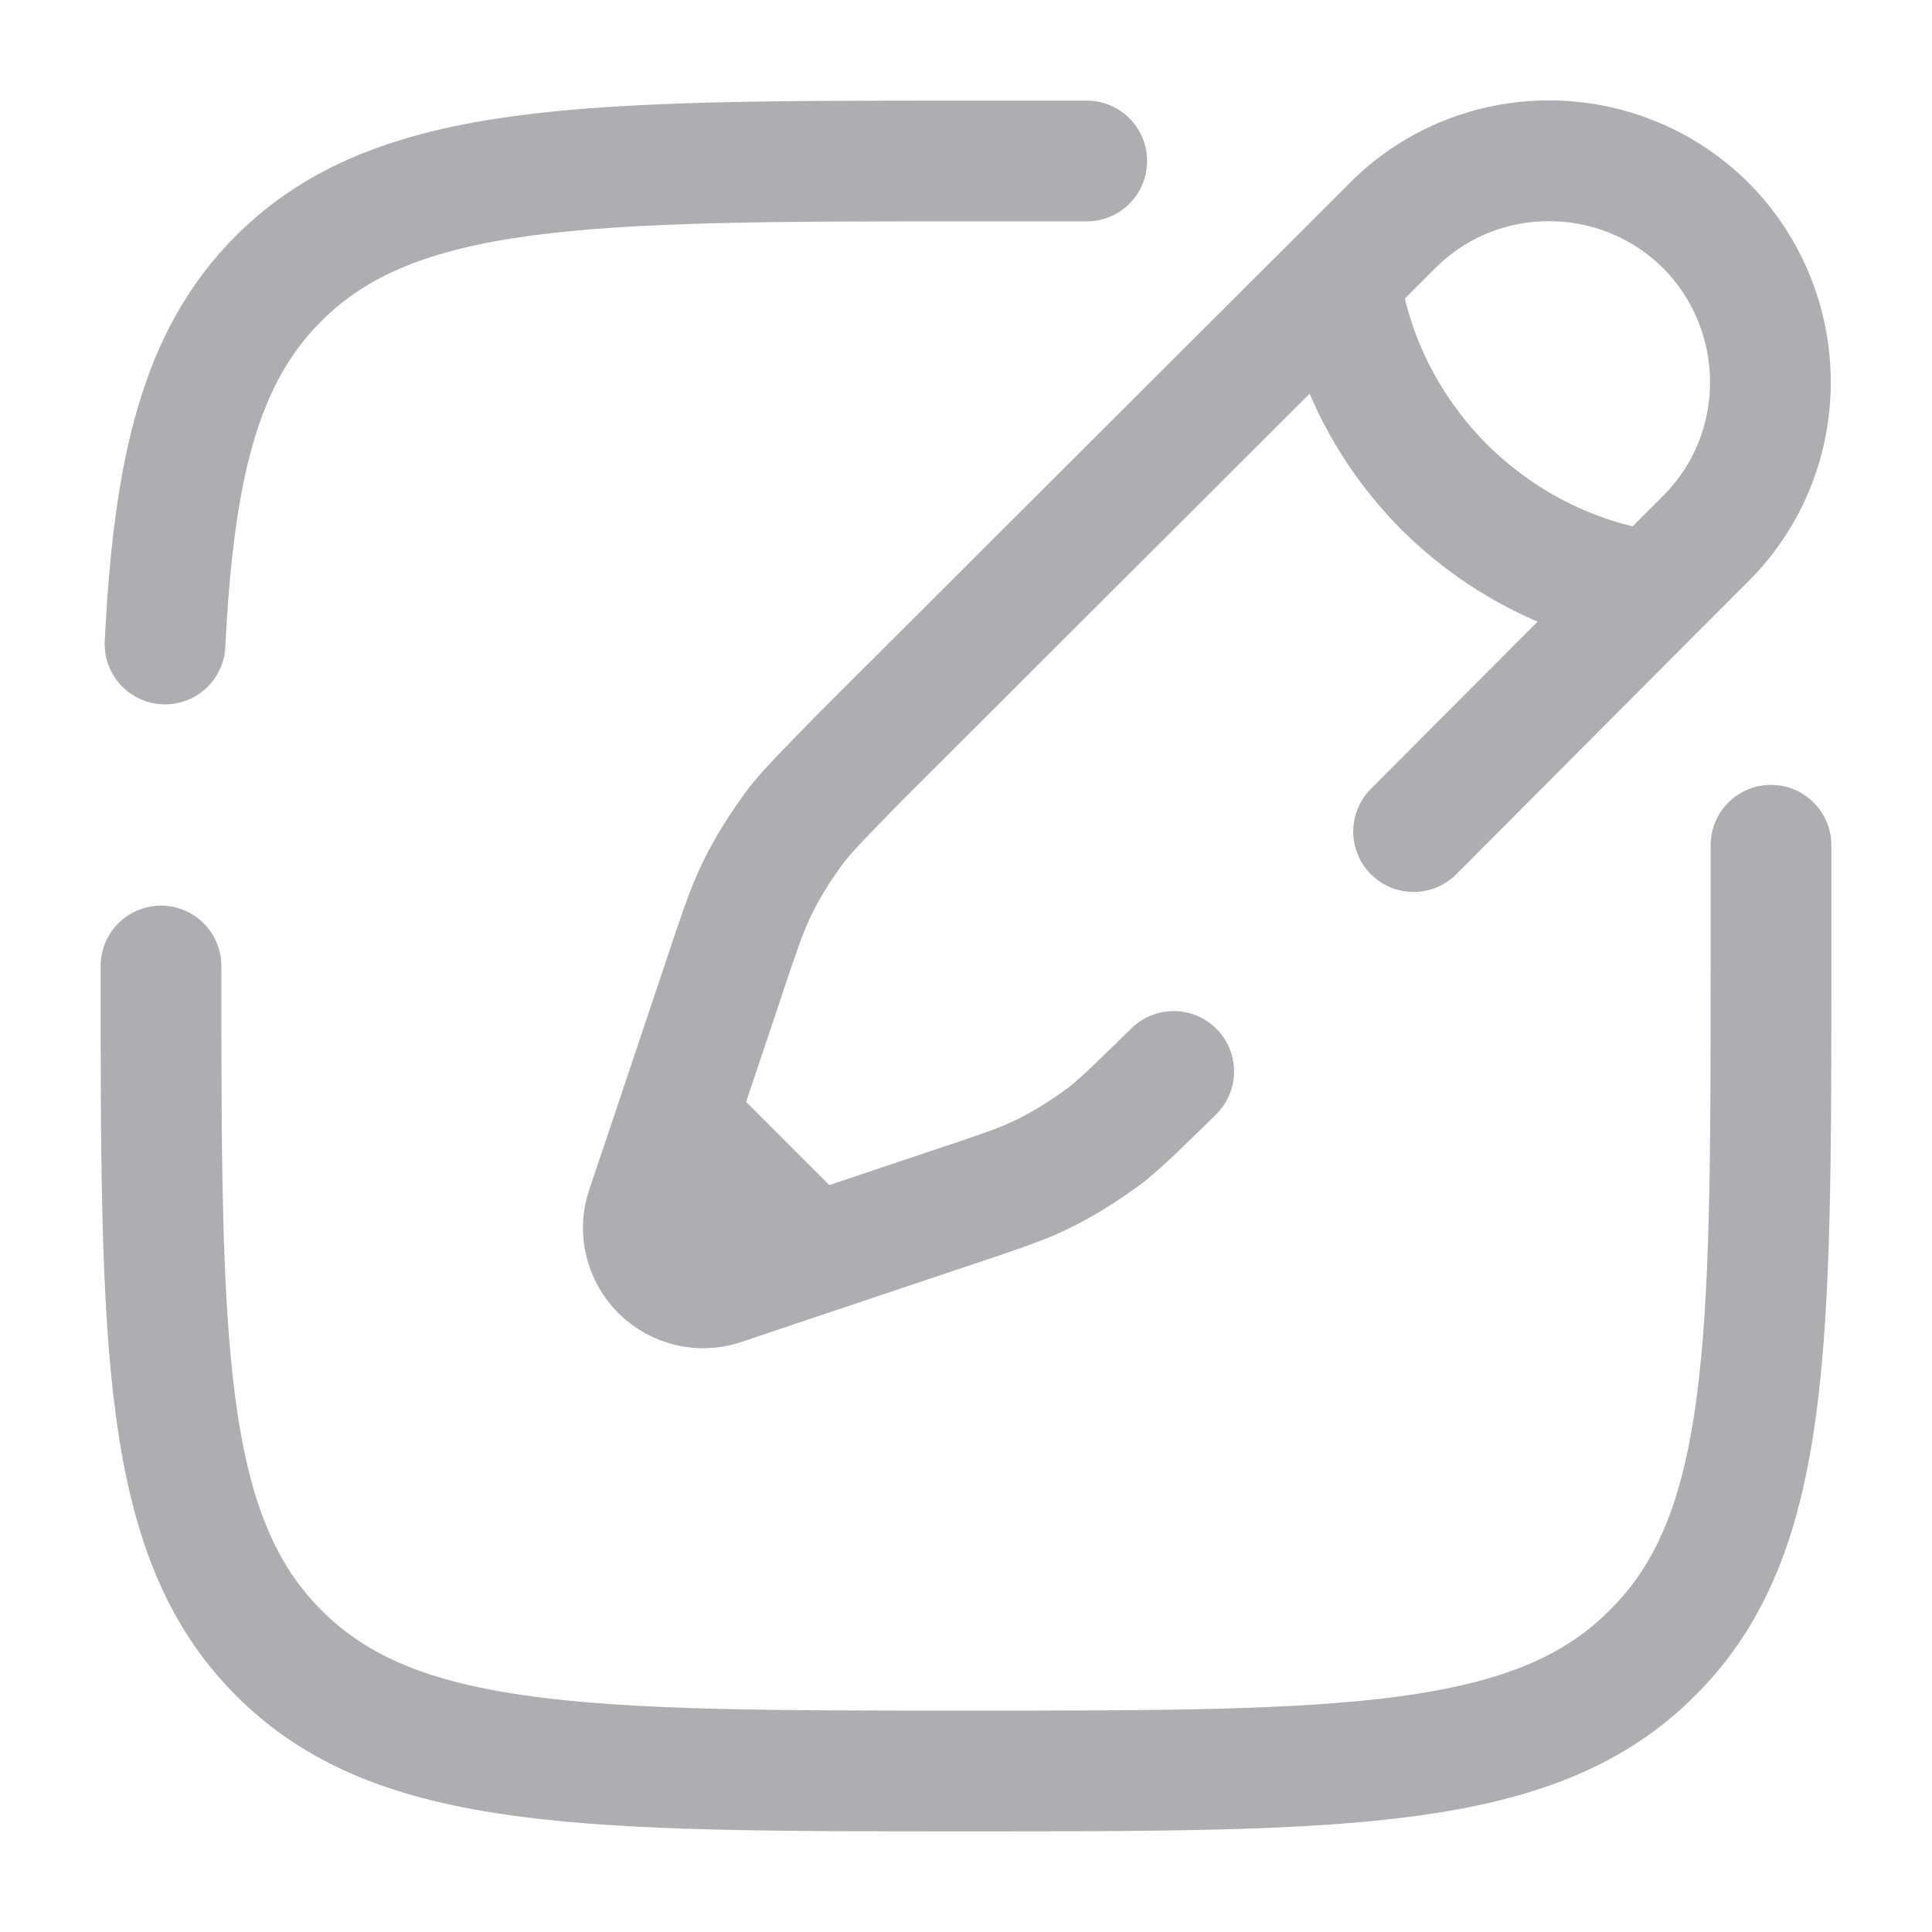 <svg width="24" height="24" viewBox="0 0 24 24" fill="none" xmlns="http://www.w3.org/2000/svg" xmlns:xlink="http://www.w3.org/1999/xlink">
	<desc>
			Created with Pixso.
	</desc>
	<defs>
		<clipPath id="clip107_4660">
			<rect id="Broken" rx="0" width="23" height="23" transform="translate(0.5 0.5)" fill="white" fill-opacity="0"/>
		</clipPath>
	</defs>
	<g clip-path="url(#clip107_4660)">
		<path id="Vector" d="M22 10.5L22 12C22 16.71 22 19.07 20.53 20.53C19.07 22 16.71 22 12 22C7.28 22 4.92 22 3.46 20.53C2 19.07 2 16.71 2 12M13.5 2L12 2C7.28 2 4.92 2 3.46 3.46C2.49 4.43 2.16 5.8 2.05 8" stroke="#AEAEB2" stroke-opacity="1" stroke-width="1.5" stroke-linecap="round"/>
		<path id="Vector" d="M14.58 13.31C14.17 13.71 13.97 13.91 13.75 14.09C13.48 14.29 13.2 14.47 12.9 14.61C12.64 14.73 12.37 14.82 11.83 15L10.1 15.58L8.97 15.96C8.71 16.05 8.41 15.98 8.21 15.78C8.01 15.58 7.94 15.28 8.03 15.02L8.41 13.89L8.99 12.16C9.17 11.62 9.26 11.35 9.38 11.09C9.52 10.79 9.7 10.51 9.9 10.24C10.08 10.02 10.28 9.82 10.68 9.41L16.65 3.45L17.3 2.8C18.37 1.73 20.11 1.73 21.19 2.8C22.26 3.88 22.26 5.62 21.19 6.69L20.54 7.34L17.56 10.33M16.65 3.45C16.65 3.45 16.73 4.83 17.94 6.05C19.16 7.26 20.54 7.34 20.54 7.34M10.1 15.58L8.41 13.89" stroke="#AEAEB2" stroke-opacity="1" stroke-width="1.5" stroke-linecap="round"/>
	</g>
</svg>
